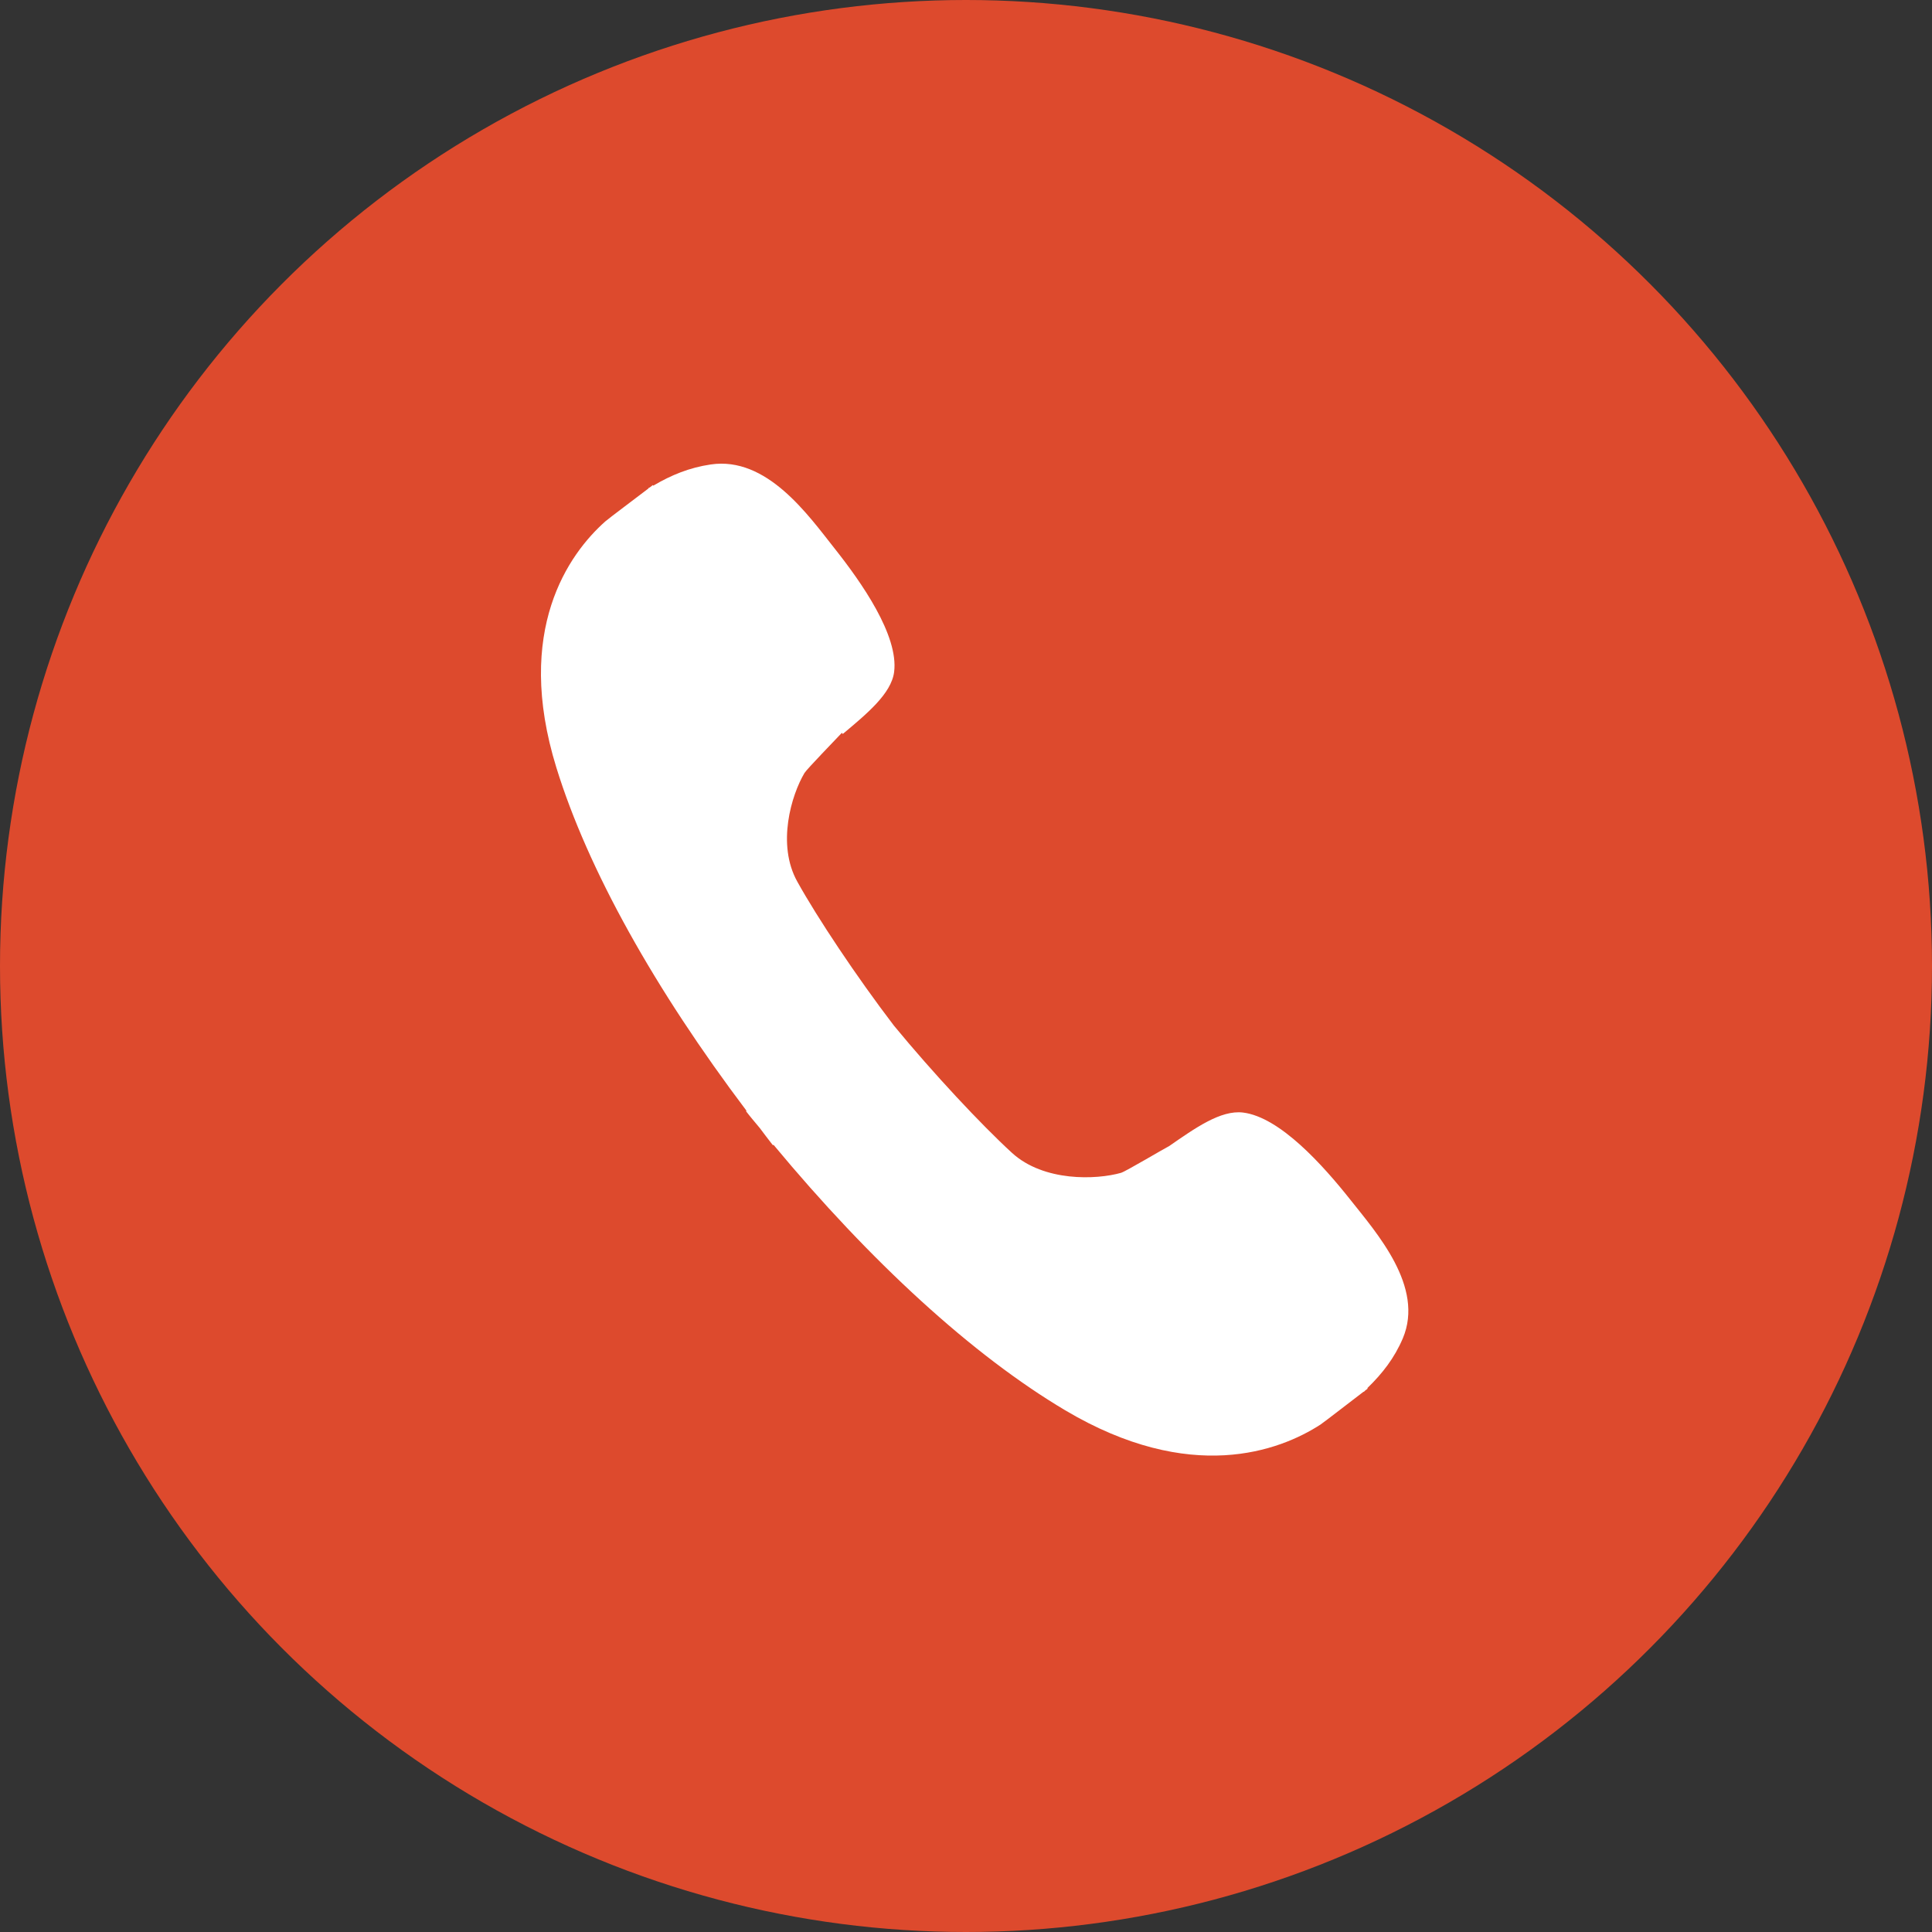 <svg width="100" height="100" viewBox="0 0 100 100" fill="none" xmlns="http://www.w3.org/2000/svg">
<rect x="0" y="0" width="100" height="100" fill="#333333" stroke="none"/>
<circle cx="50" cy="50" r="50" fill="#DD4A2D"/>
<path fill-rule="evenodd" clip-rule="evenodd" d="M69.877 62.077C68.499 60.341 66.26 57.825 64.343 57.586C63.177 57.441 61.837 58.408 60.516 59.32C60.258 59.448 58.267 60.634 58.026 60.705C56.75 61.069 54.028 61.175 52.382 59.674C50.797 58.224 48.29 55.541 46.267 53.083C44.334 50.551 42.308 47.507 41.271 45.638C40.188 43.702 40.968 41.141 41.638 40.013C41.761 39.81 43.242 38.287 43.574 37.932L43.623 37.99C44.85 36.959 46.135 35.912 46.28 34.779C46.519 32.891 44.589 30.143 43.21 28.403C41.831 26.66 39.696 23.61 36.786 24.041C35.691 24.202 34.747 24.586 33.816 25.137L33.791 25.108C33.771 25.12 33.681 25.191 33.636 25.227C33.607 25.243 33.581 25.253 33.555 25.269L33.565 25.282C33.03 25.694 31.503 26.834 31.329 26.989C29.442 28.667 26.6 32.62 28.797 39.73C30.427 45.013 33.903 51.218 38.639 57.493L38.613 57.516C38.845 57.818 39.083 58.092 39.325 58.385C39.55 58.685 39.773 58.981 40.005 59.278L40.037 59.255C45.062 65.308 50.333 70.147 55.142 73.001C61.617 76.841 66.221 75.111 68.347 73.736C68.547 73.603 70.067 72.421 70.583 72.031L70.596 72.044C70.615 72.025 70.628 71.999 70.654 71.98C70.692 71.951 70.776 71.886 70.792 71.874L70.773 71.848C71.552 71.094 72.177 70.289 72.609 69.274C73.74 66.603 71.256 63.82 69.877 62.077Z" fill="white"/>
</svg>
